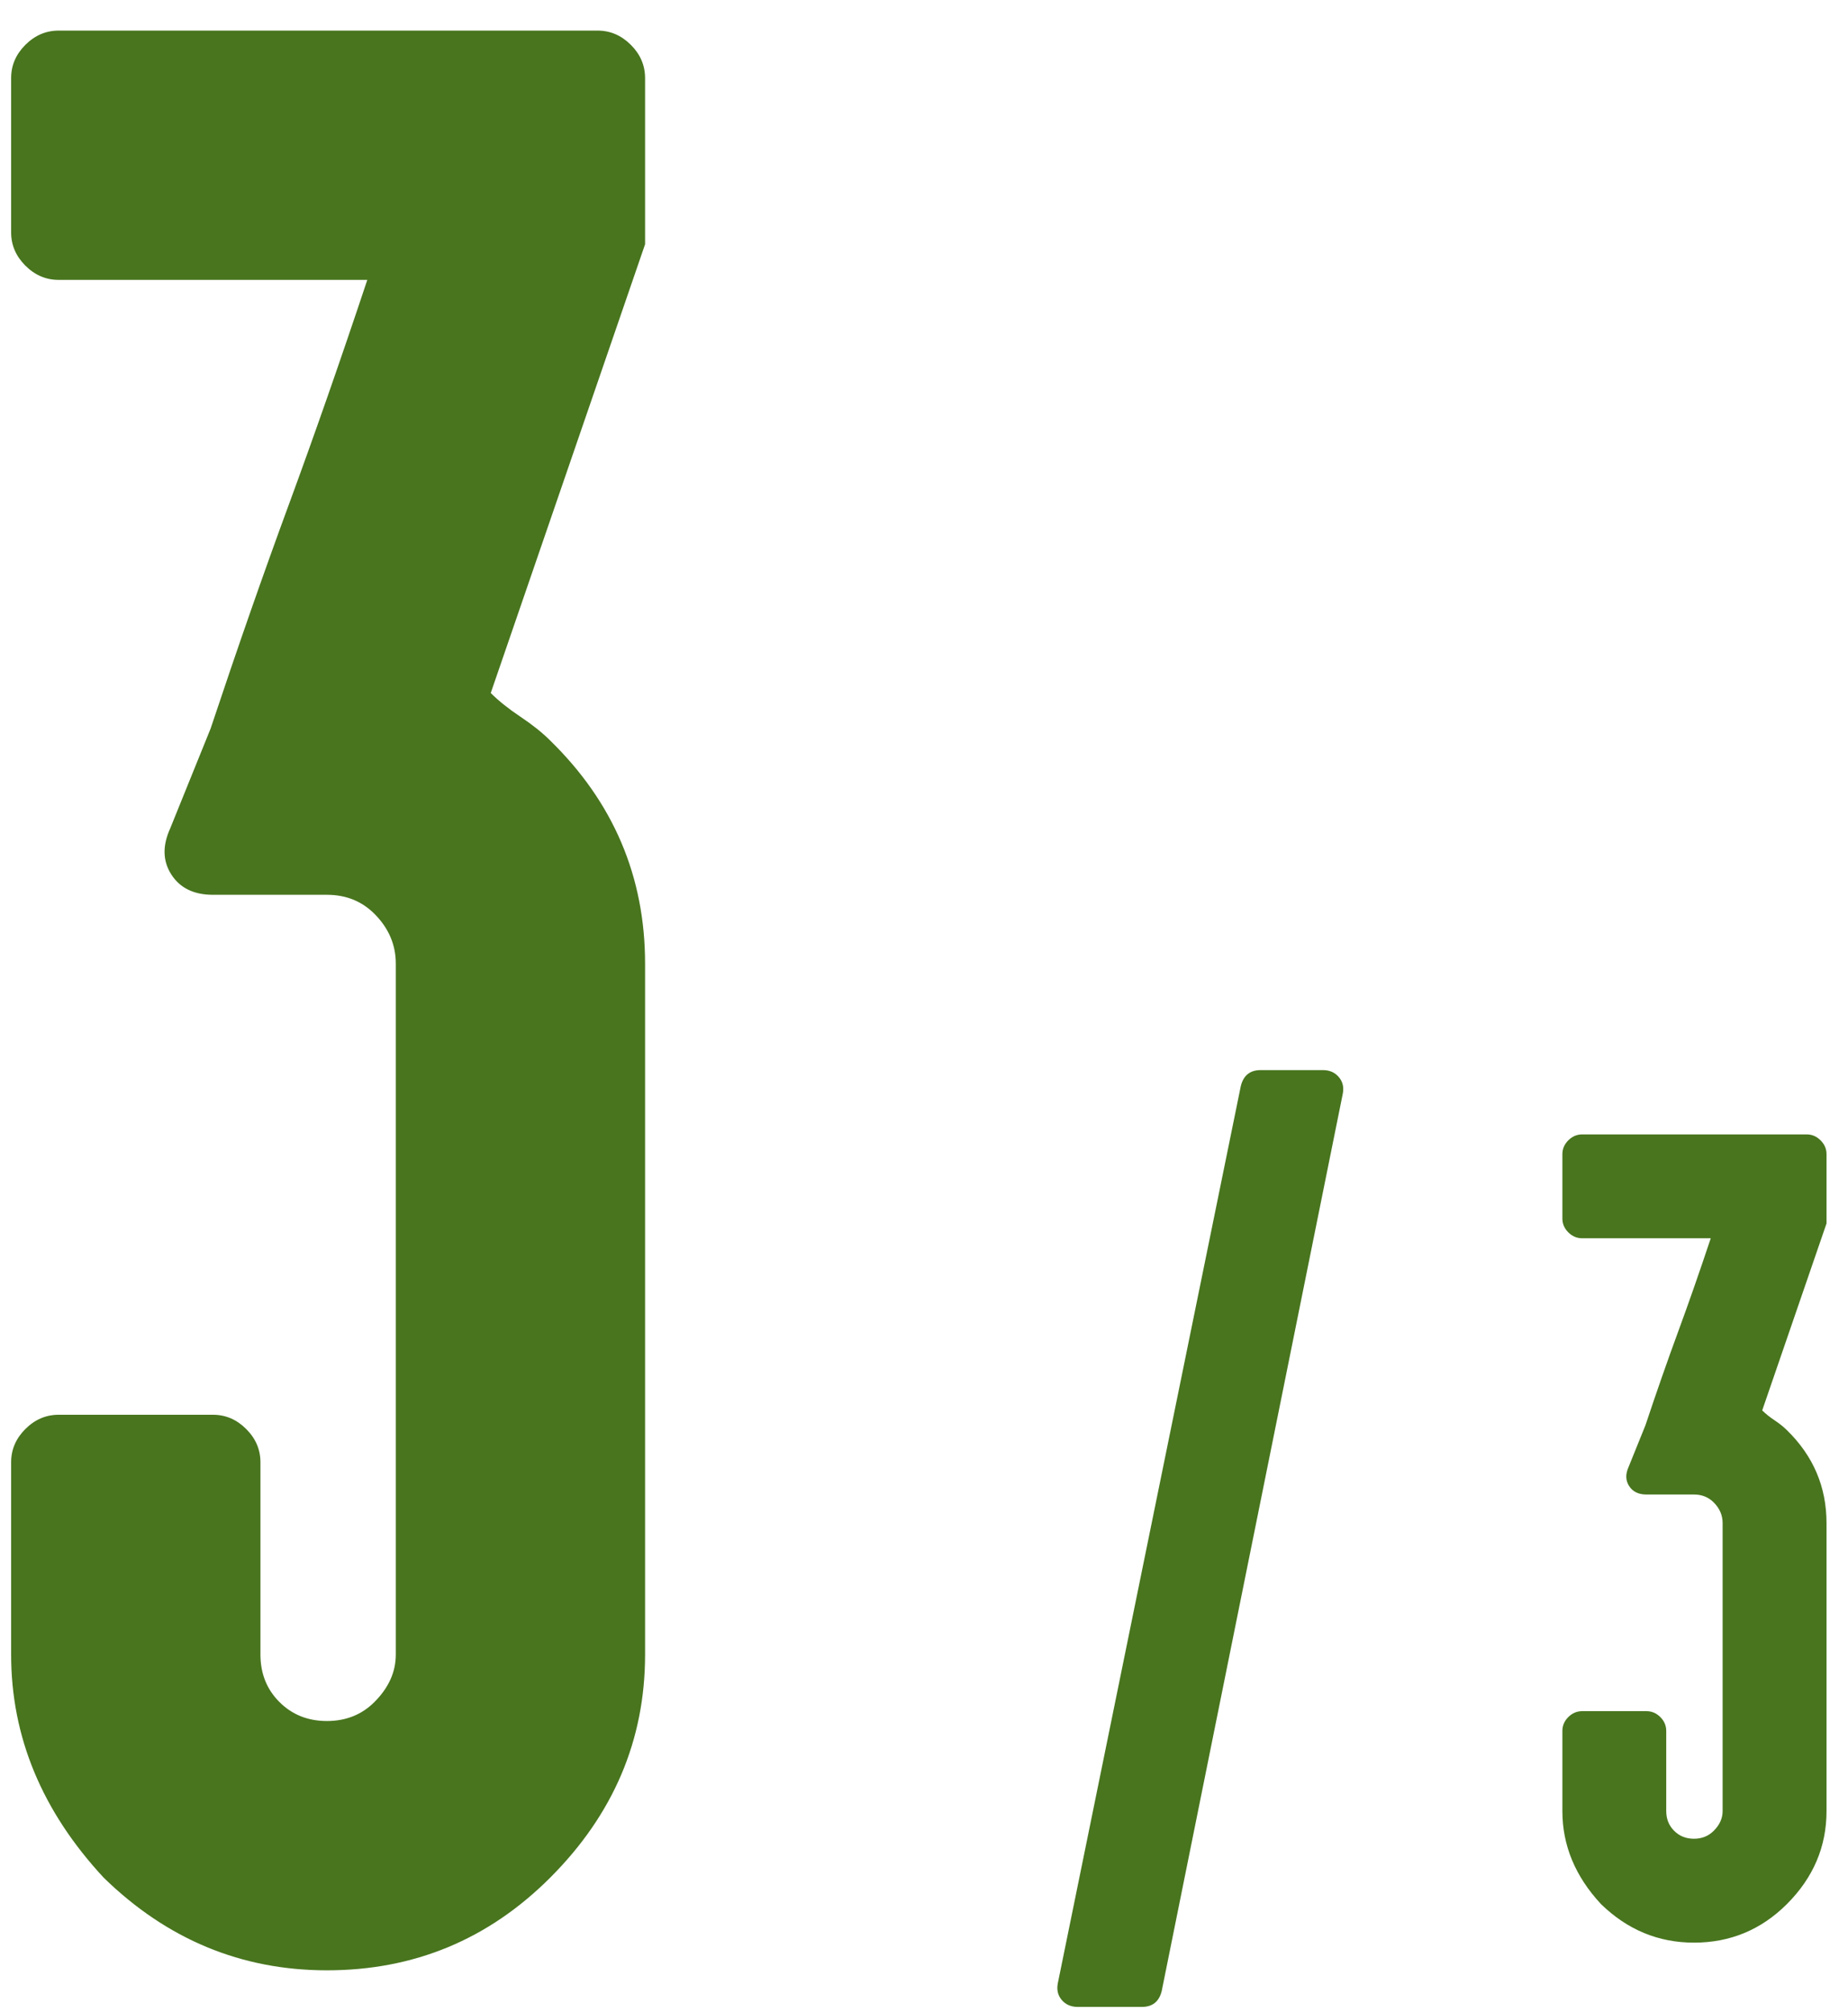 <?xml version="1.0" encoding="UTF-8"?>
<svg width="45px" height="49px" viewBox="0 0 45 49" version="1.1" xmlns="http://www.w3.org/2000/svg" xmlns:xlink="http://www.w3.org/1999/xlink">
    <!-- Generator: Sketch 51.3 (57544) - http://www.bohemiancoding.com/sketch -->
    <title>3of3_green</title>
    <desc>Created with Sketch.</desc>
    <defs></defs>
    <g id="Page-1" stroke="none" stroke-width="1" fill="none" fill-rule="evenodd">
        <g id="UI" transform="translate(-1654, -90)" fill="#48751E">
            <g id="scoreboard" transform="translate(1436, 80)">
                <g id="score">
                    <g id="Gretchen" transform="translate(6.683, 0)">
                        <path d="M216.503,44.452 C216.811,44.452 217.081,44.568 217.312,44.799 C217.543,45.03 217.659,45.3 217.659,45.608 L217.659,50.292 C217.659,50.754 217.813,51.14 218.122,51.448 C218.43,51.756 218.815,51.91 219.278,51.91 C219.74,51.91 220.126,51.756 220.434,51.448 C220.781,51.101 220.955,50.716 220.955,50.292 L220.955,33.467 C220.955,33.005 220.781,32.6 220.434,32.253 C220.126,31.945 219.74,31.79 219.278,31.79 L216.503,31.79 C216.04,31.79 215.703,31.627 215.491,31.299 C215.279,30.971 215.269,30.596 215.462,30.172 L216.445,27.743 C217.1,25.778 217.736,23.956 218.353,22.28 C218.97,20.603 219.606,18.782 220.261,16.816 L212.745,16.816 C212.436,16.816 212.167,16.7 211.935,16.469 C211.704,16.238 211.588,15.968 211.588,15.66 L211.588,11.902 C211.588,11.593 211.704,11.323 211.935,11.092 C212.167,10.861 212.436,10.745 212.745,10.745 L225.869,10.745 C226.177,10.745 226.447,10.861 226.678,11.092 C226.91,11.323 227.025,11.593 227.025,11.902 L227.025,15.949 L223.267,26.876 C223.46,27.069 223.701,27.261 223.99,27.454 C224.279,27.647 224.52,27.84 224.713,28.032 C226.254,29.536 227.025,31.347 227.025,33.467 L227.025,50.292 C227.025,52.373 226.254,54.185 224.713,55.726 C223.209,57.23 221.398,57.981 219.278,57.981 C217.197,57.981 215.385,57.23 213.843,55.726 C212.34,54.107 211.588,52.296 211.588,50.292 L211.588,45.608 C211.588,45.3 211.704,45.03 211.935,44.799 C212.167,44.568 212.436,44.452 212.745,44.452 L216.503,44.452 Z M239.605,58.487 C239.541,58.744 239.38,58.872 239.123,58.872 L237.558,58.872 C237.397,58.872 237.268,58.816 237.172,58.704 C237.076,58.591 237.044,58.455 237.076,58.294 L241.532,36.445 C241.597,36.188 241.757,36.059 242.014,36.059 L243.532,36.059 C243.692,36.059 243.821,36.115 243.917,36.228 C244.014,36.34 244.046,36.477 244.014,36.637 L239.605,58.487 Z M251.409,51.67 C251.538,51.67 251.65,51.718 251.747,51.814 C251.843,51.91 251.891,52.023 251.891,52.151 L251.891,54.103 C251.891,54.295 251.955,54.456 252.084,54.584 C252.212,54.713 252.373,54.777 252.566,54.777 C252.758,54.777 252.919,54.713 253.047,54.584 C253.192,54.44 253.264,54.279 253.264,54.103 L253.264,47.092 C253.264,46.9 253.192,46.731 253.047,46.587 C252.919,46.458 252.758,46.394 252.566,46.394 L251.409,46.394 C251.217,46.394 251.076,46.326 250.988,46.189 C250.899,46.053 250.895,45.896 250.976,45.719 L251.385,44.707 C251.658,43.888 251.923,43.13 252.18,42.431 C252.437,41.732 252.702,40.974 252.975,40.154 L249.843,40.154 C249.715,40.154 249.603,40.106 249.506,40.01 C249.41,39.914 249.362,39.801 249.362,39.673 L249.362,38.107 C249.362,37.978 249.41,37.866 249.506,37.77 C249.603,37.673 249.715,37.625 249.843,37.625 L255.312,37.625 C255.44,37.625 255.553,37.673 255.649,37.77 C255.746,37.866 255.794,37.978 255.794,38.107 L255.794,39.793 L254.228,44.346 C254.308,44.426 254.409,44.507 254.529,44.587 C254.649,44.667 254.75,44.748 254.83,44.828 C255.472,45.454 255.794,46.209 255.794,47.092 L255.794,54.103 C255.794,54.97 255.472,55.725 254.83,56.367 C254.204,56.993 253.449,57.307 252.566,57.307 C251.698,57.307 250.944,56.993 250.301,56.367 C249.675,55.693 249.362,54.938 249.362,54.103 L249.362,52.151 C249.362,52.023 249.41,51.91 249.506,51.814 C249.603,51.718 249.715,51.67 249.843,51.67 L251.409,51.67 Z" id="3of3_green"></path>
                    </g>
                </g>
            </g>
        </g>
    </g>
</svg>